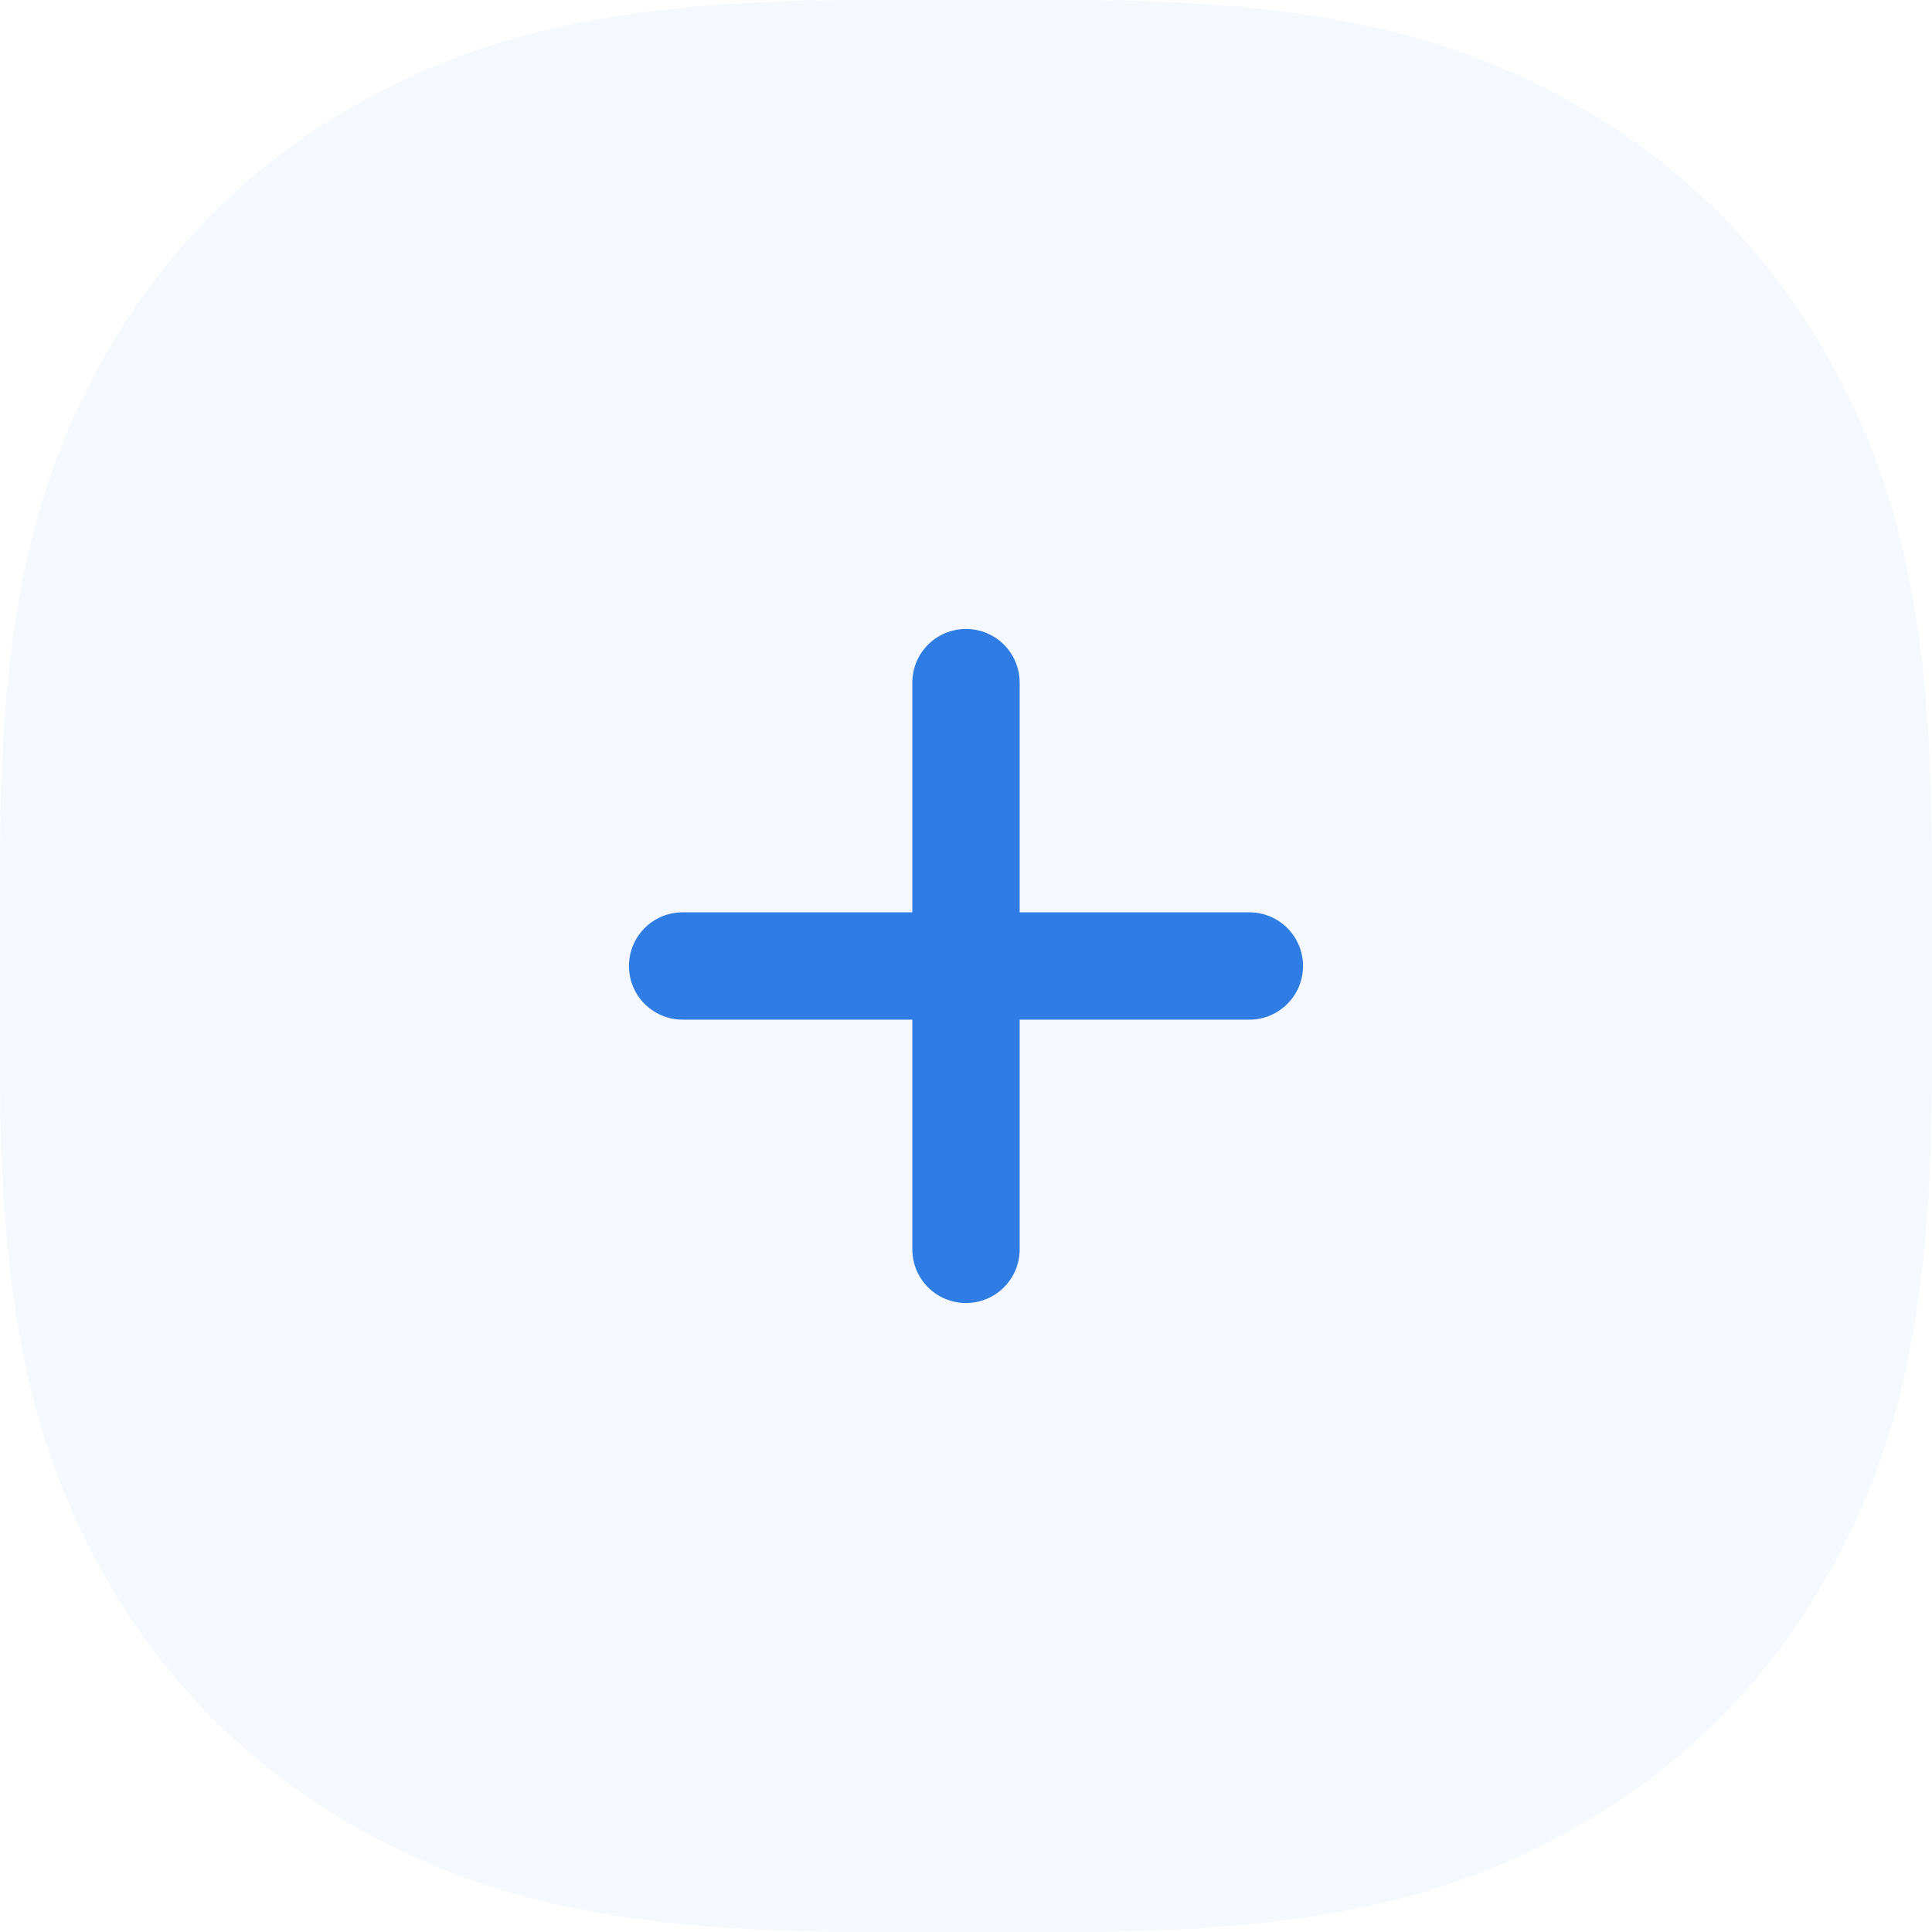 <svg width="36" height="36" viewBox="0 0 36 36" fill="none" xmlns="http://www.w3.org/2000/svg">
<path fill-rule="evenodd" clip-rule="evenodd" d="M16.067 0L19.933 0C24.464 0 26.894 0.627 29.094 1.803C31.294 2.98 33.02 4.706 34.197 6.906C35.373 9.106 36 11.536 36 16.067V19.933C36 24.464 35.373 26.894 34.197 29.094C33.02 31.294 31.294 33.02 29.094 34.197C26.894 35.373 24.464 36 19.933 36H16.067C11.536 36 9.106 35.373 6.906 34.197C4.706 33.02 2.98 31.294 1.803 29.094C0.627 26.894 0 24.464 0 19.933L0 16.067C0 11.536 0.627 9.106 1.803 6.906C2.98 4.706 4.706 2.98 6.906 1.803C9.106 0.627 11.536 0 16.067 0Z" fill="#2F7CE5" fill-opacity="0.05"/>
<path fill-rule="evenodd" clip-rule="evenodd" d="M17 17V12.72C17 12.167 17.447 11.72 18 11.72C18.552 11.72 19 12.167 19 12.72V17H23.28C23.832 17 24.28 17.447 24.28 18C24.28 18.552 23.832 19 23.28 19H19V23.28C19 23.832 18.552 24.28 18 24.28C17.447 24.28 17 23.832 17 23.28V19H12.72C12.167 19 11.72 18.552 11.72 18C11.72 17.447 12.167 17 12.72 17H17Z" fill="#2F7CE5"/>
</svg>
